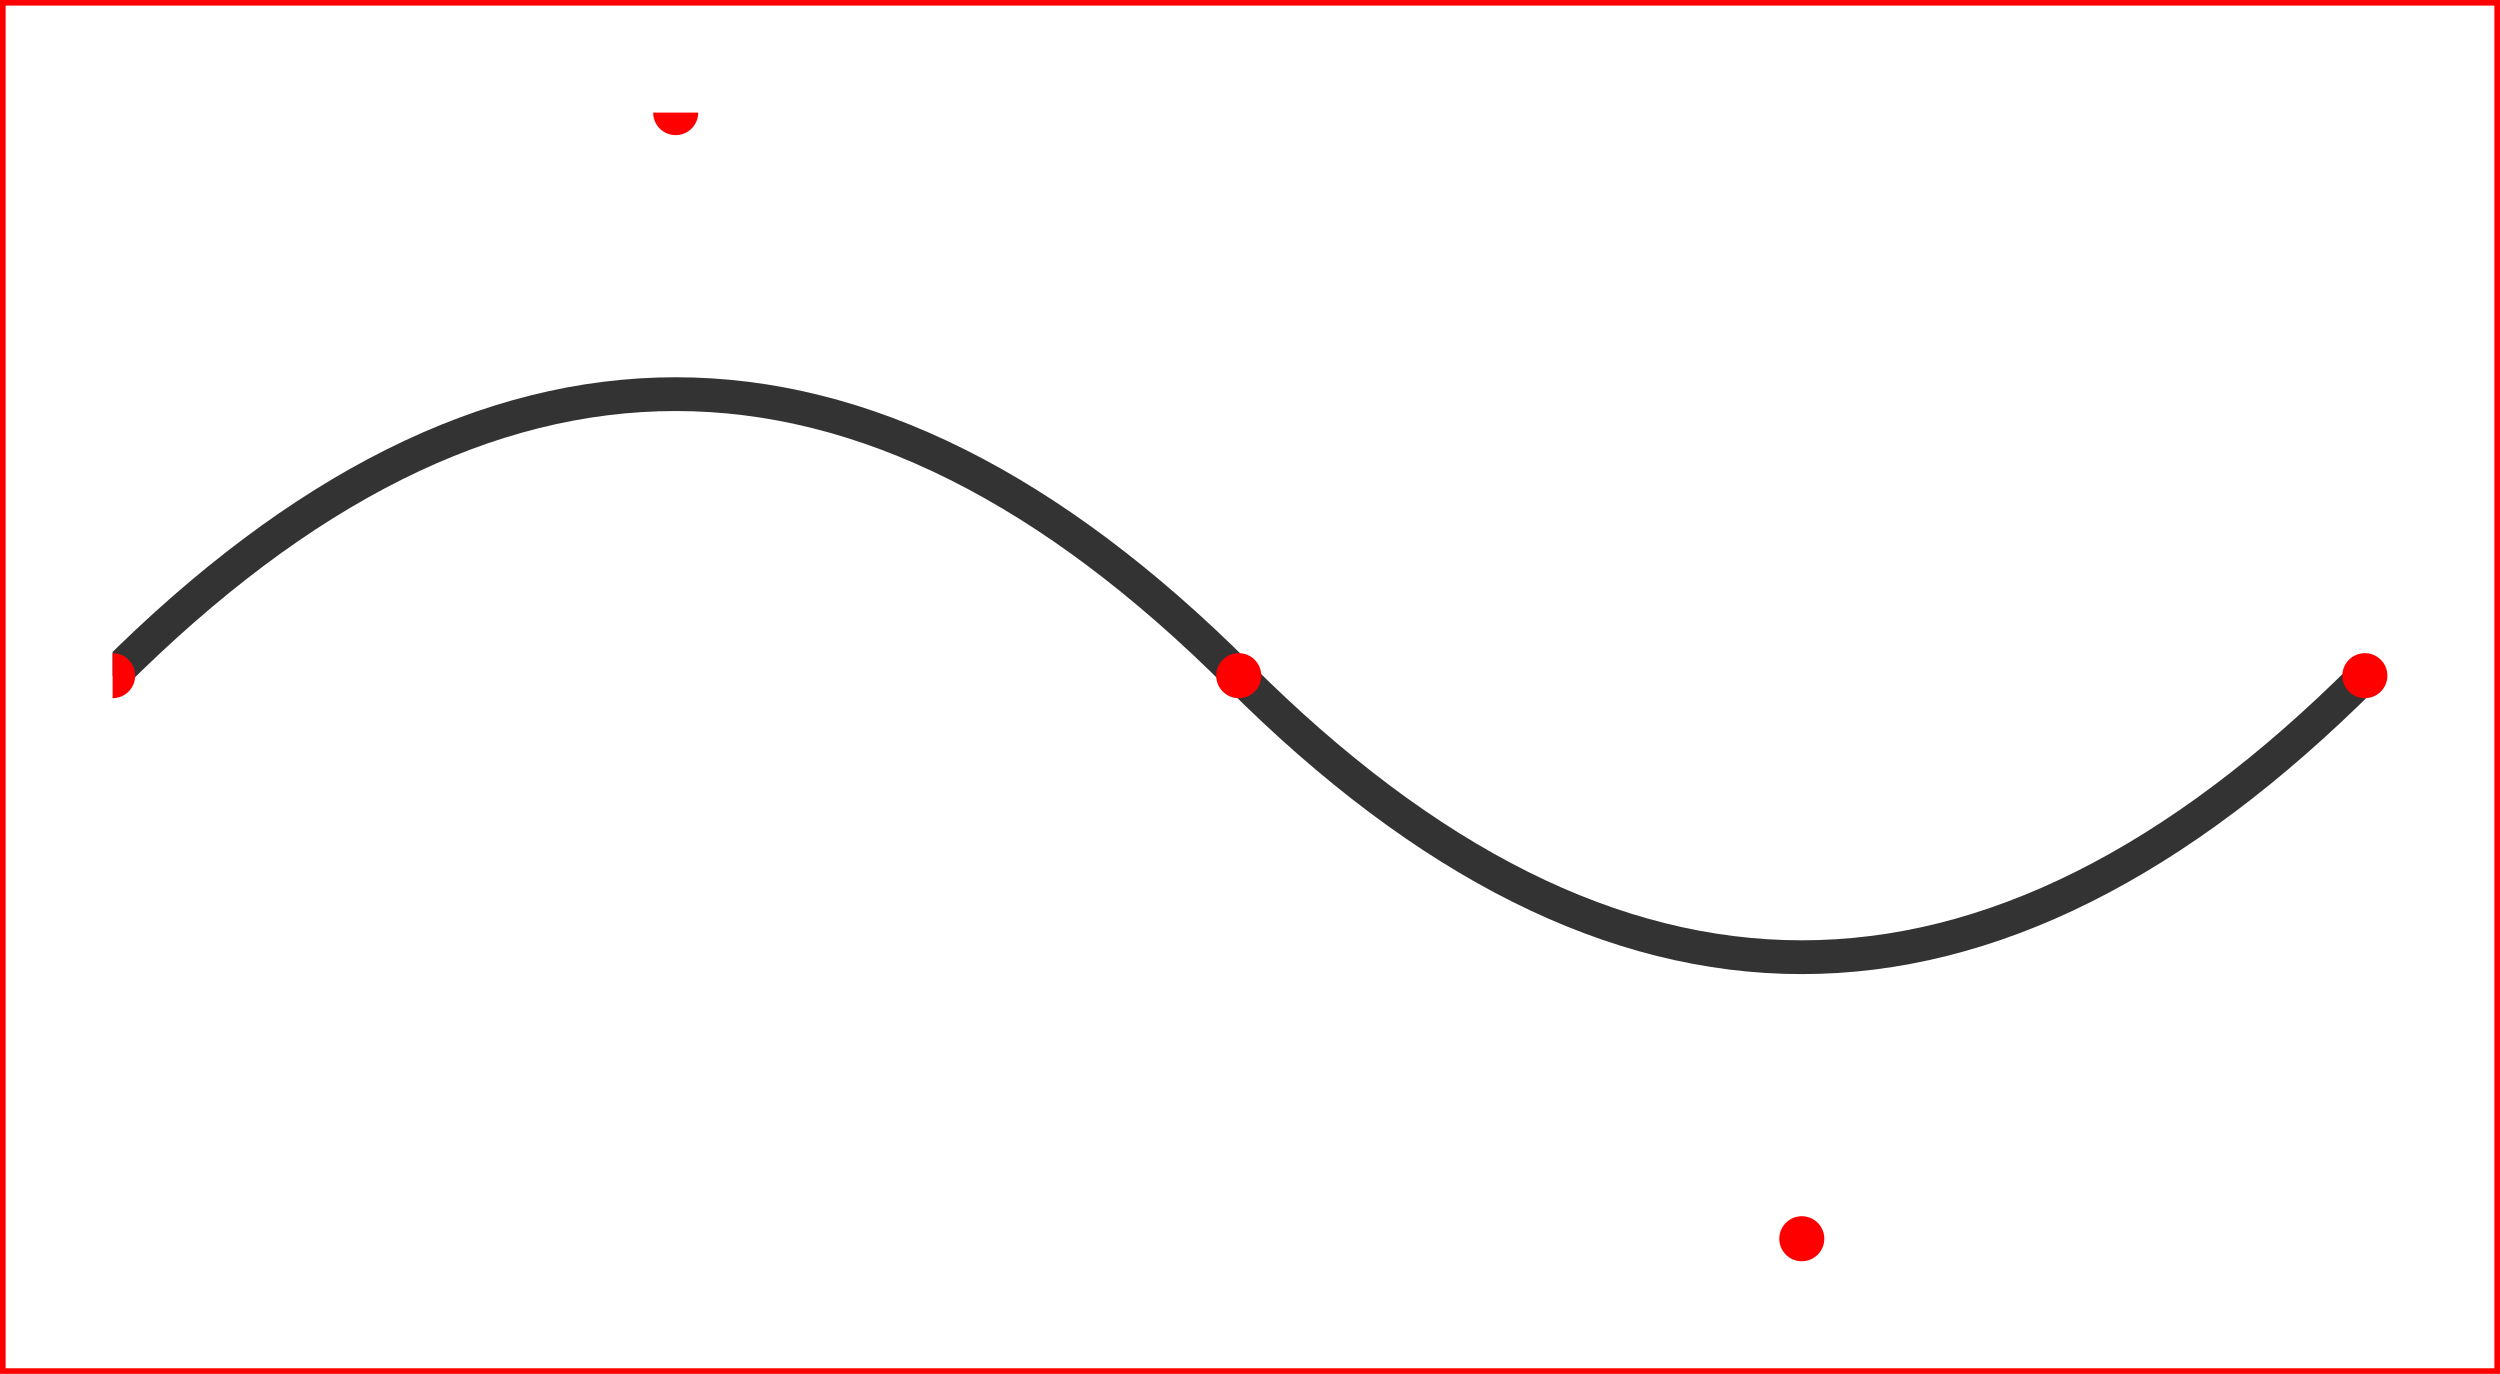 <svg
    version="1.1"
    xmlns="http://www.w3.org/2000/svg"
    xmlns:xlink="http://www.w3.org/1999/xlink"
    width="222" height="122"
    >
  <rect width="100%" height="100%" fill="#808080" stroke="none"/>
  <rect width="222" height="122" stroke-width="1" stroke="red" fill="white" />

  <defs>
    <path id="s1"
          d="
             M0,50
             q50,-50 100,0
             q50,50 100,0
            "/>
    <circle id="s3" cx="0" cy="50" r="2" />
    <circle id="s4" cx="50" cy="0" r="2" />
    <circle id="s5" cx="100" cy="50" r="2" />
    <circle id="s6" cx="150" cy="100" r="2" />
    <circle id="s7" cx="200" cy="50" r="2" />
  </defs>

  <symbol id="default">
    <use xlink:href="#s1" fill="white" stroke-width="3" stroke="#333333" />
    <use xlink:href="#s3" fill="red" />
    <use xlink:href="#s4" fill="red" />
    <use xlink:href="#s5" fill="red" />
    <use xlink:href="#s6" fill="red" />
    <use xlink:href="#s7" fill="red" />
  </symbol>

  <use xlink:href="#default" transform="translate(10 10)" />
</svg>
